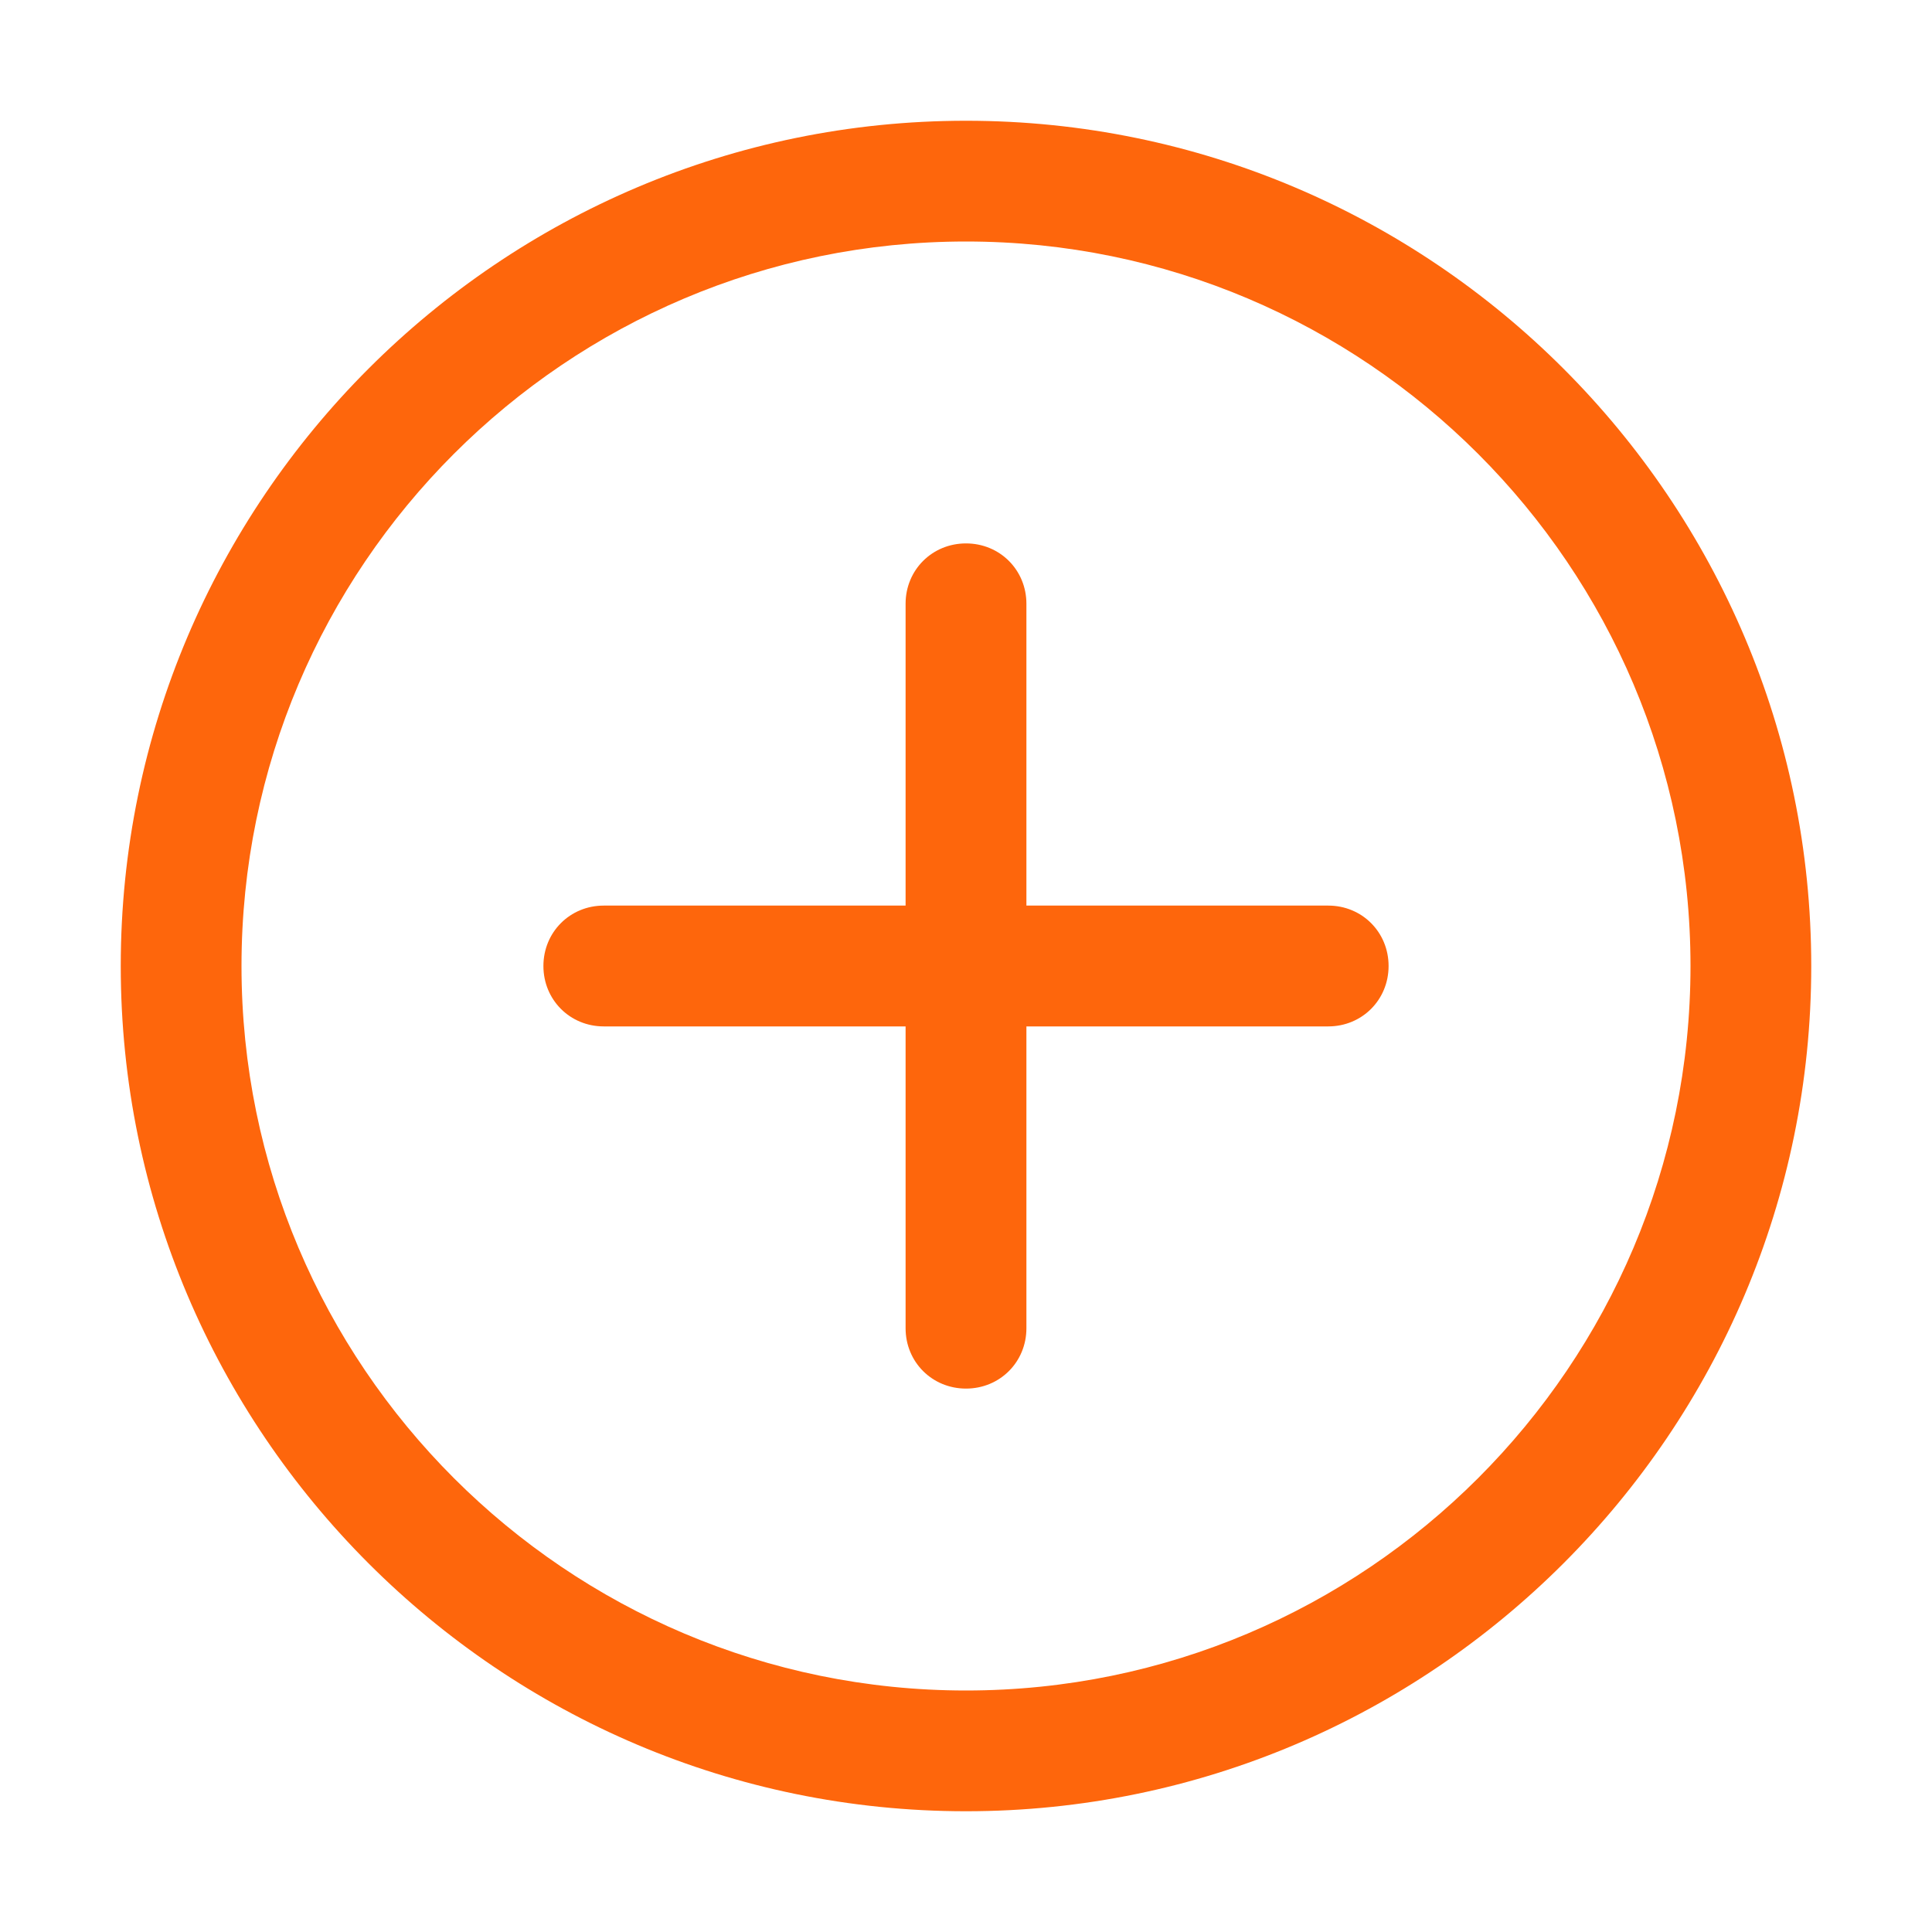 <svg width="30" height="30" viewBox="0 0 30 30" fill="none" xmlns="http://www.w3.org/2000/svg">
<path d="M15 28.125C7.763 28.125 1.875 22.238 1.875 15C1.875 7.763 7.763 1.875 15 1.875C22.238 1.875 28.125 7.763 28.125 15C28.125 22.238 22.238 28.125 15 28.125ZM15 3.75C8.794 3.75 3.75 8.794 3.75 15C3.75 21.206 8.794 26.25 15 26.25C21.206 26.25 26.25 21.206 26.25 15C26.25 8.794 21.206 3.75 15 3.75Z" fill="#FE660C"/>
<path d="M15 21.562C14.475 21.562 14.062 21.15 14.062 20.625V9.375C14.062 8.85 14.475 8.438 15 8.438C15.525 8.438 15.938 8.85 15.938 9.375V20.625C15.938 21.15 15.525 21.562 15 21.562Z" fill="#FE660C"/>
<path d="M20.625 15.938H9.375C8.85 15.938 8.438 15.525 8.438 15C8.438 14.475 8.85 14.062 9.375 14.062H20.625C21.15 14.062 21.562 14.475 21.562 15C21.562 15.525 21.15 15.938 20.625 15.938Z" fill="#FE660C"/>
</svg>
